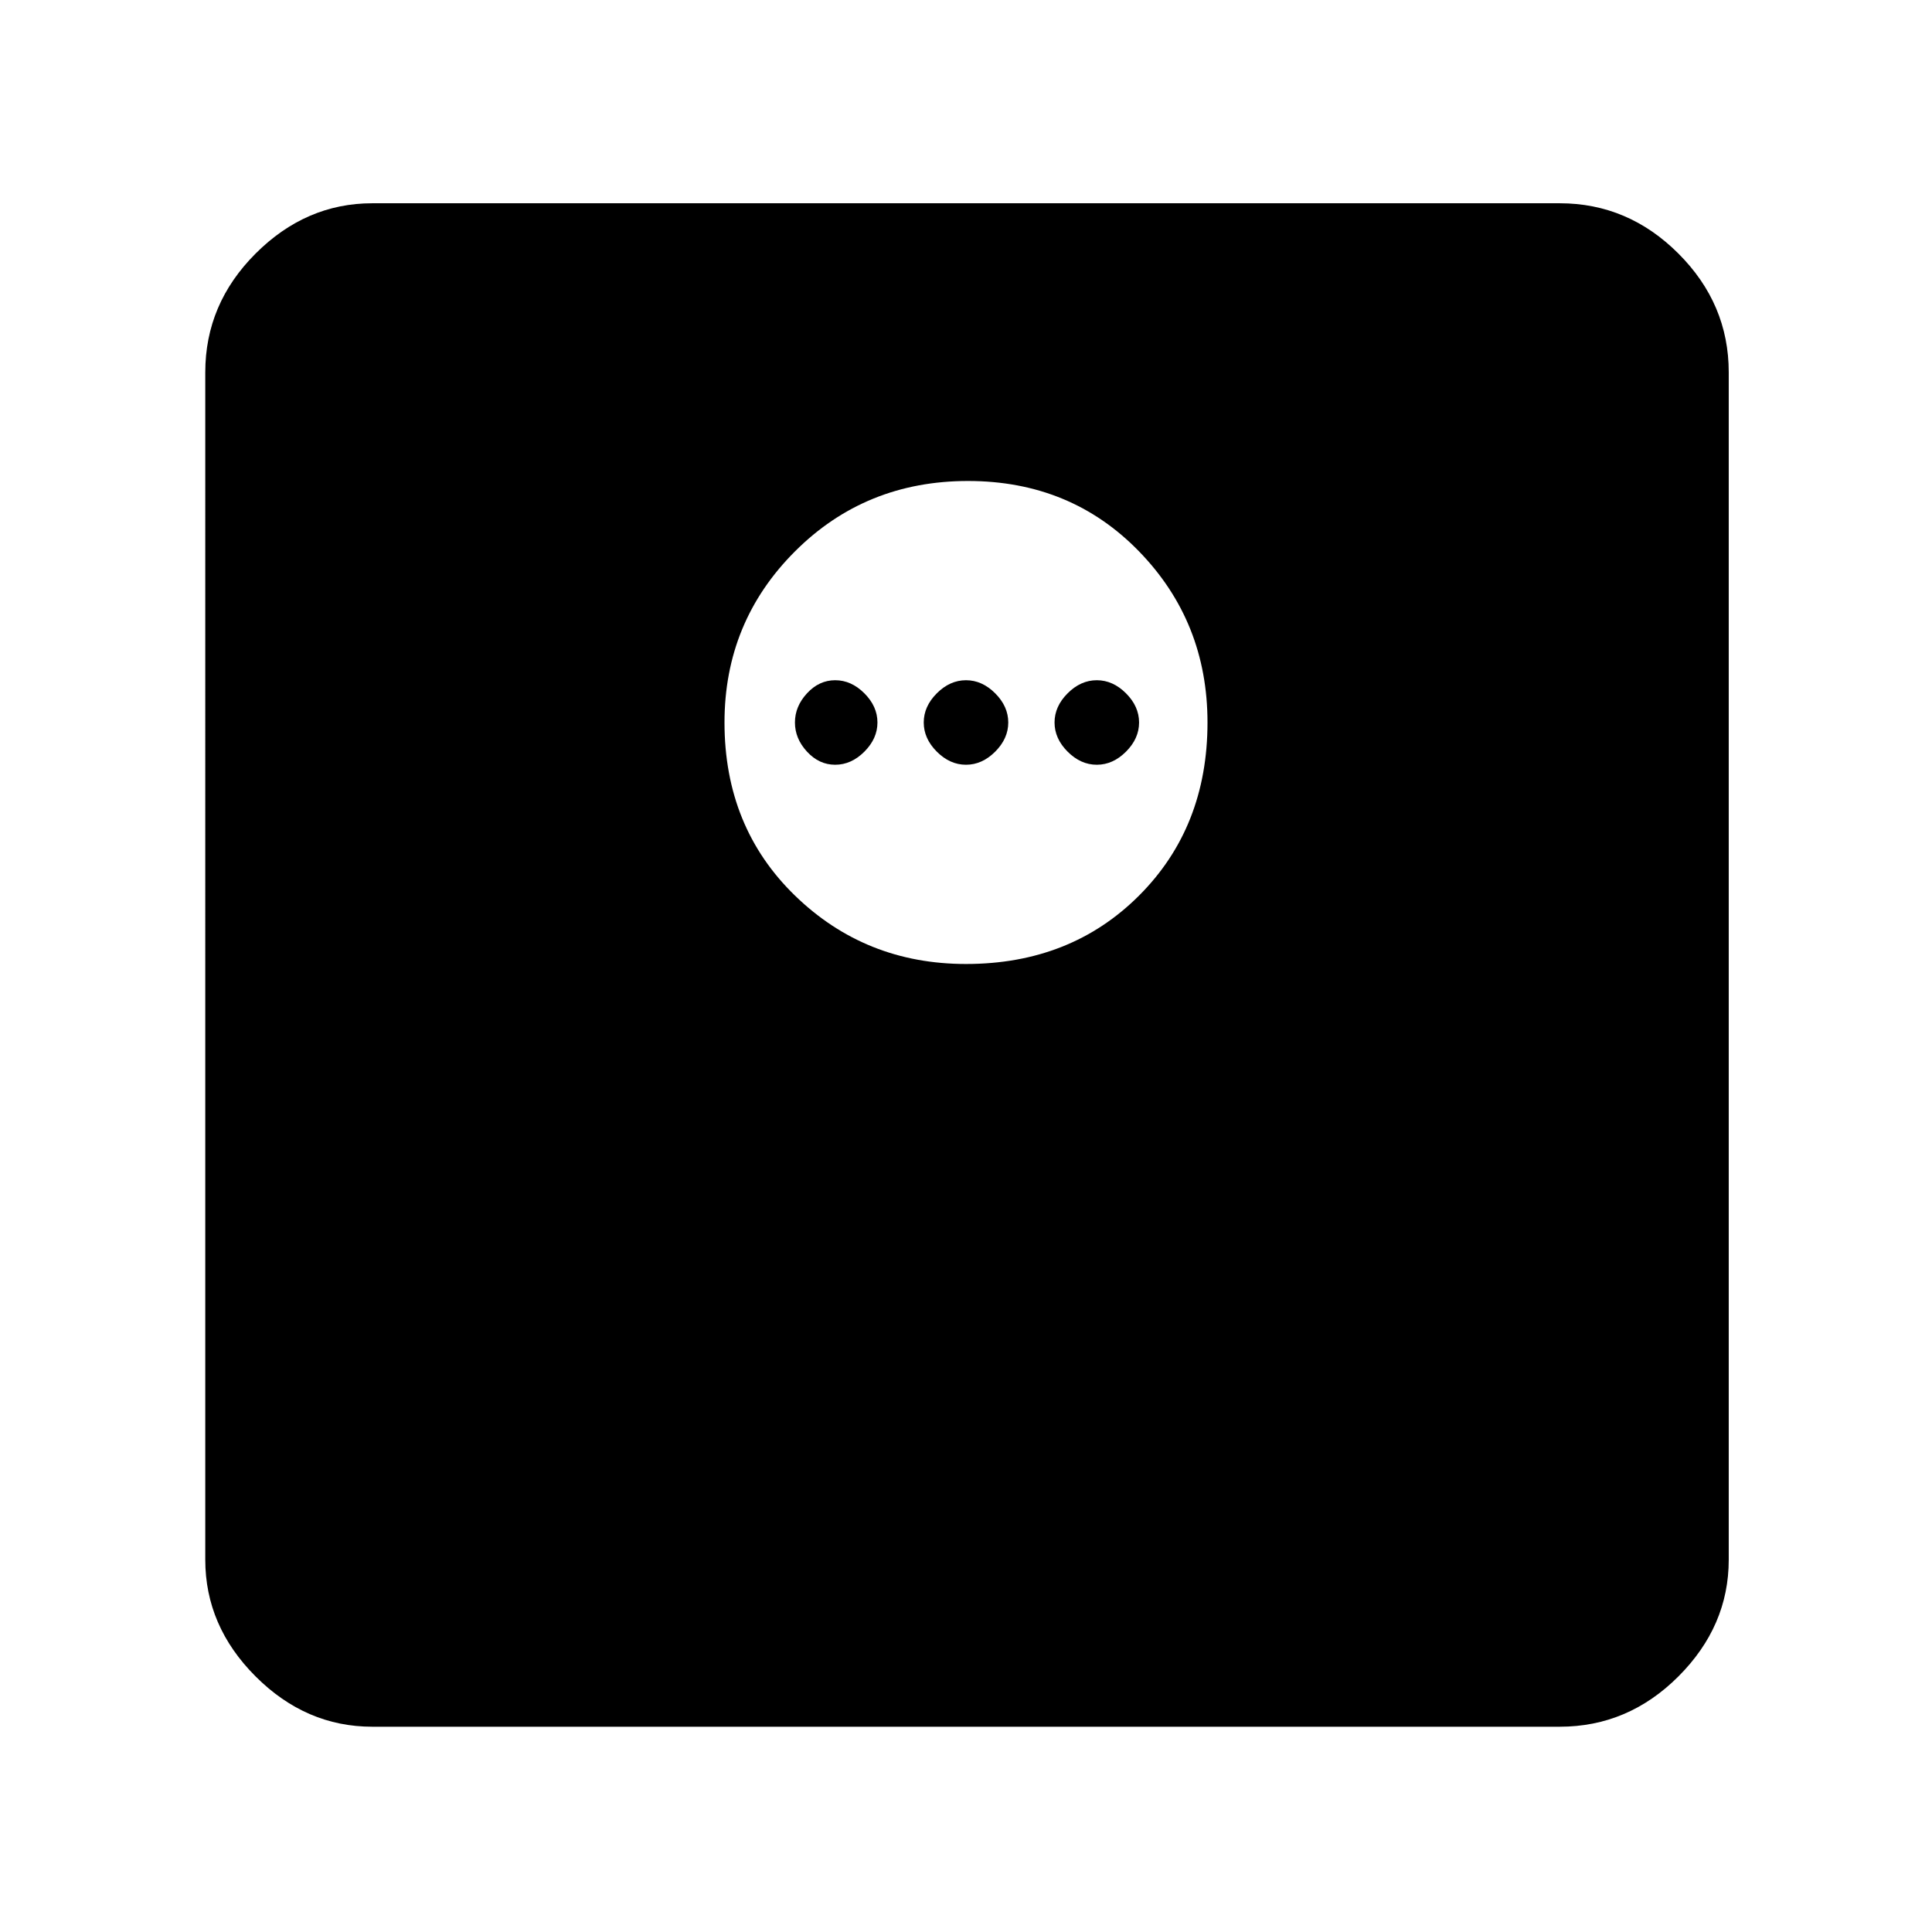 <svg xmlns="http://www.w3.org/2000/svg" height="48" width="48"><path d="M24 23.95q2.6 0 4.3-1.7 1.7-1.7 1.7-4.3 0-2.5-1.7-4.25t-4.25-1.75q-2.55 0-4.3 1.75T18 17.95q0 2.6 1.75 4.3 1.75 1.7 4.25 1.7ZM20.75 19q-.4 0-.7-.325-.3-.325-.3-.725 0-.4.3-.725.3-.325.7-.325.4 0 .725.325.325.325.325.725 0 .4-.325.725-.325.325-.725.325ZM24 19q-.4 0-.725-.325-.325-.325-.325-.725 0-.4.325-.725.325-.325.725-.325.4 0 .725.325.325.325.325.725 0 .4-.325.725Q24.4 19 24 19Zm3.25 0q-.4 0-.725-.325-.325-.325-.325-.725 0-.4.325-.725.325-.325.725-.325.4 0 .725.325.325.325.325.725 0 .4-.325.725-.325.325-.725.325Zm-18 23.9q-1.65 0-2.9-1.25t-1.25-2.9V9.25q0-1.7 1.25-2.95 1.25-1.25 2.9-1.25h29.5q1.7 0 2.95 1.25 1.25 1.25 1.25 2.95v29.5q0 1.65-1.25 2.9t-2.95 1.25Z"/></svg>